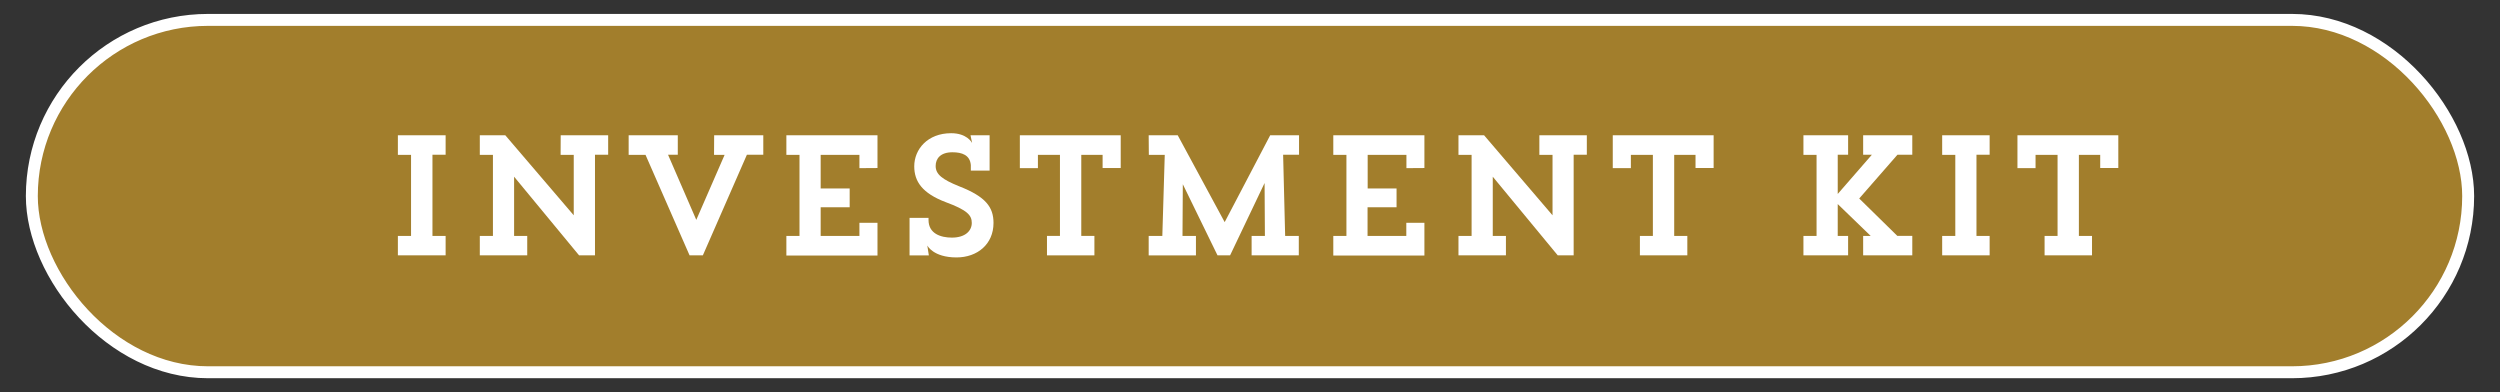 <svg id="Layer_1" data-name="Layer 1" xmlns="http://www.w3.org/2000/svg" viewBox="0 0 628.33 98.56"><rect x="0" y="0" width="628.33" height="98.56" fill="#333333" stroke="none"/><defs><style>.cls-1{fill:#a27e2c;stroke:#fff;stroke-width:3px;}.cls-2{fill:#fff;}</style></defs><title>btn-kit-gold</title><rect class="cls-1" x="8" y="5" width="612.33" height="88.56" rx="44.28"/><path class="cls-2" d="M100,34H112v4.89h-3.31V59.29H112v4.89H100V59.29h3.31V38.92H100Z"/><path class="cls-2" d="M140.92,34h11.93v4.89h-3.31V64.18h-4L129.21,44.41V59.29h3.3v4.89H120.59V59.29h3.3V38.92h-3.3V34H127l17.2,20.11V38.92h-3.3Z"/><path class="cls-2" d="M179.49,34h12.35v4.89h-4.12L176.65,64.18h-3.34L162.24,38.92H158V34h12.35v4.89H167.9L175,55.26l7.12-16.34h-2.66Z"/><path class="cls-2" d="M216,42.26V38.92h-9.74v8.45h7.29v4.72h-7.29v7.2H216V56h4.54v8.23h-22.9V59.29h3.3V38.92h-3.3V34h22.9v8.23Z"/><path class="cls-2" d="M233.37,54.75v.55c0,3.43,3.08,4.42,5.87,4.42,3.43,0,5-1.76,5-3.69s-1.12-3.22-6.57-5.23c-5.87-2.23-7.89-5.19-7.89-9,0-4.28,3.35-8.32,9.27-8.32,3.9,0,5.14,2.23,5.27,2.45L243.92,34h4.8l0,8.88H244V41.49c-.21-2.53-2.23-3.22-4.63-3.22-3,0-4.21,1.59-4.21,3.44,0,2.1,1.63,3.38,5.88,5.1,6.74,2.62,8.66,5.28,8.66,9.22,0,5.36-4.07,8.67-9.3,8.67-5.88,0-7.34-3-7.34-3l.39,2.49H228.6l0-9.43Z"/><path class="cls-2" d="M263.14,59.29h3.26V38.92h-5.54v3.34h-4.54V34h25.35v8.23h-4.55V38.92h-5.36V59.29h3.3v4.89H263.14Z"/><path class="cls-2" d="M288.7,34H296l11.8,21.83L319.24,34h7.25v4.89h-4L323,59.29h3.43v4.89H314.57V59.29h3.34L317.83,46l-8.67,18.18H306L297.28,46.3l-.08,13h3.38v4.89H288.7V59.29h3.43l.61-20.37h-4Z"/><path class="cls-2" d="M353.48,42.26V38.92h-9.74v8.45H351v4.72h-7.29v7.2h9.74V56H358v8.23h-22.9V59.29h3.3V38.92h-3.3V34H358v8.23Z"/><path class="cls-2" d="M386.89,34h11.93v4.89h-3.31V64.18h-4L375.18,44.41V59.29h3.31v4.89H366.56V59.29h3.3V38.92h-3.3V34H373l17.2,20.11V38.92h-3.31Z"/><path class="cls-2" d="M412.16,59.29h3.26V38.92h-5.53v3.34h-4.55V34h25.35v8.23h-4.55V38.92h-5.36V59.29h3.3v4.89H412.16Z"/><path class="cls-2" d="M468.27,59.29h1.89l-8.28-8v8h2.61v4.89H453.26V59.29h3.3V38.92h-3.3V34h11.23v4.89h-2.61v9.86l8.58-9.86h-2.19V34h12.35v4.89h-3.73l-9.61,11,9.57,9.39h3.77v4.89H468.27Z"/><path class="cls-2" d="M488.13,34h11.93v4.89h-3.31V59.29h3.31v4.89H488.13V59.29h3.3V38.92h-3.3Z"/><path class="cls-2" d="M513.87,59.29h3.26V38.92H511.6v3.34h-4.55V34H532.4v8.23h-4.55V38.92h-5.36V59.29h3.3v4.89H513.87Z"/></svg>